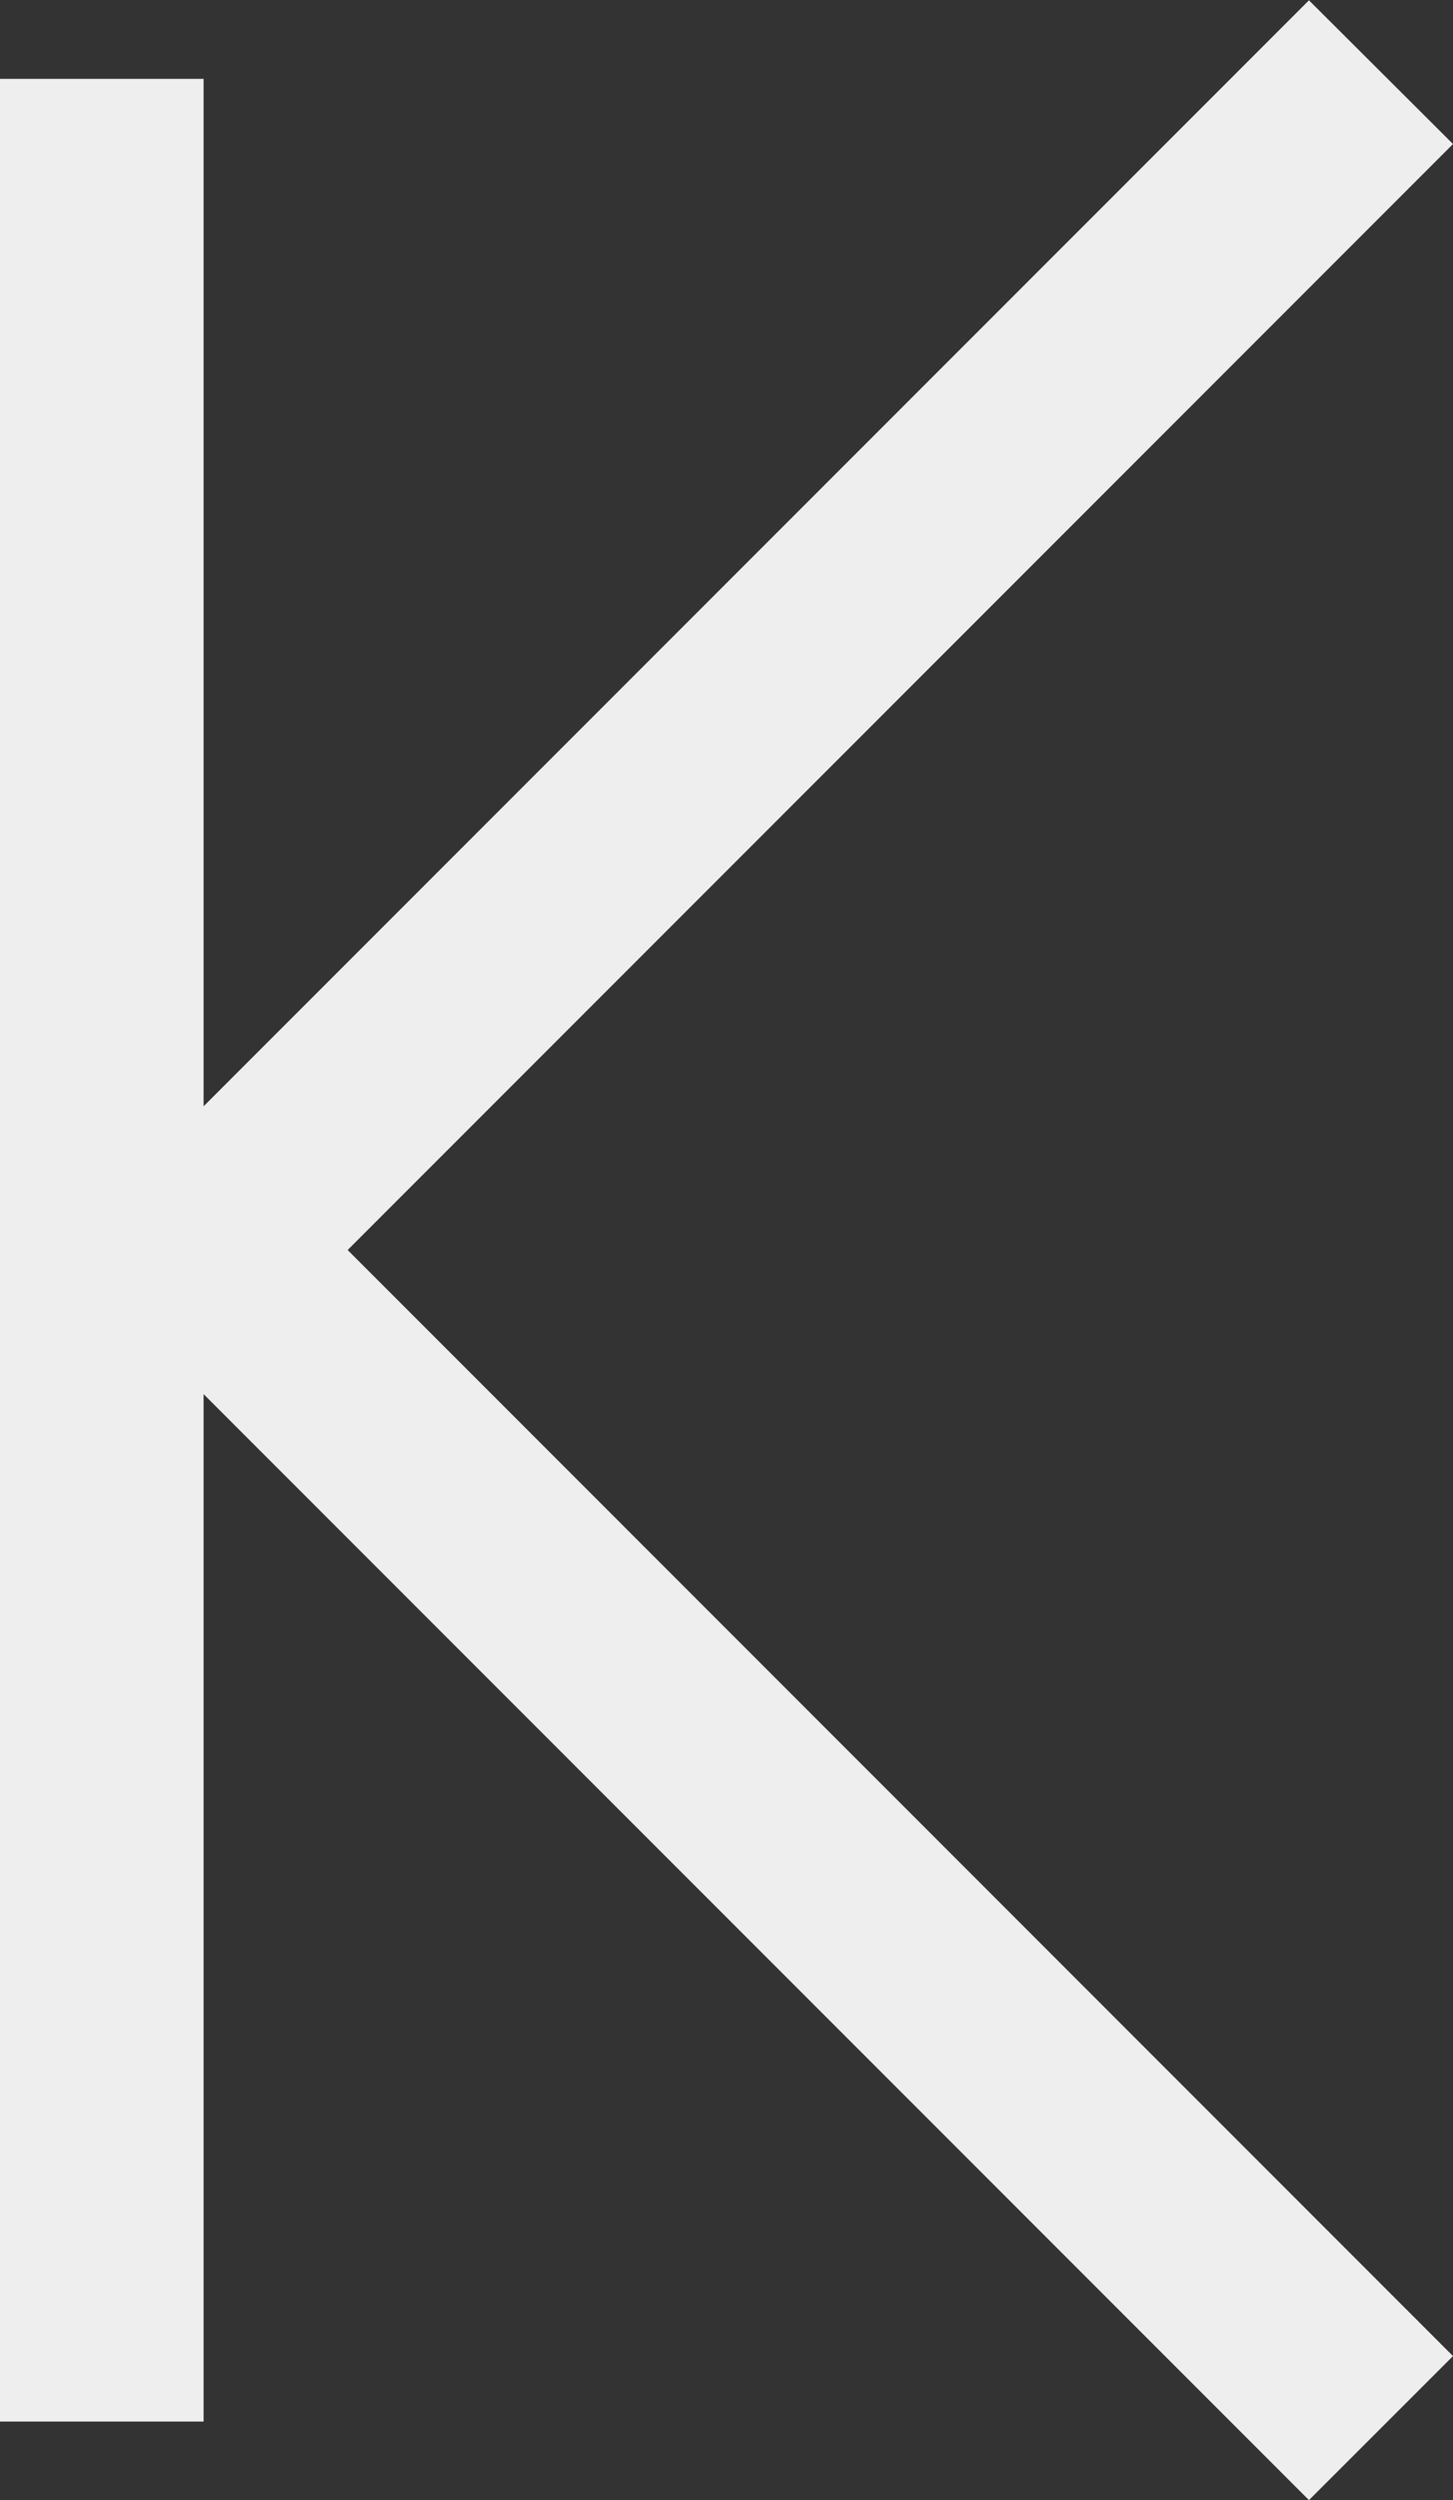 <svg xmlns="http://www.w3.org/2000/svg" width="14.273" height="24.544" viewBox="0 0 14.273 24.544">
  <rect x="0" y="0" width="14.273" height="24.544" fill="#333333" stroke="none"/>
  <path id="arrow_page-last" d="M3898-1410.869l10.858-10.858L3898-1432.586l1.415-1.414,10.858,10.858v-10.087h2v23h-2v-10.087l-10.858,10.858Z" transform="translate(3912.273 -1409.455) rotate(180)" fill="#eee"/>
</svg>
